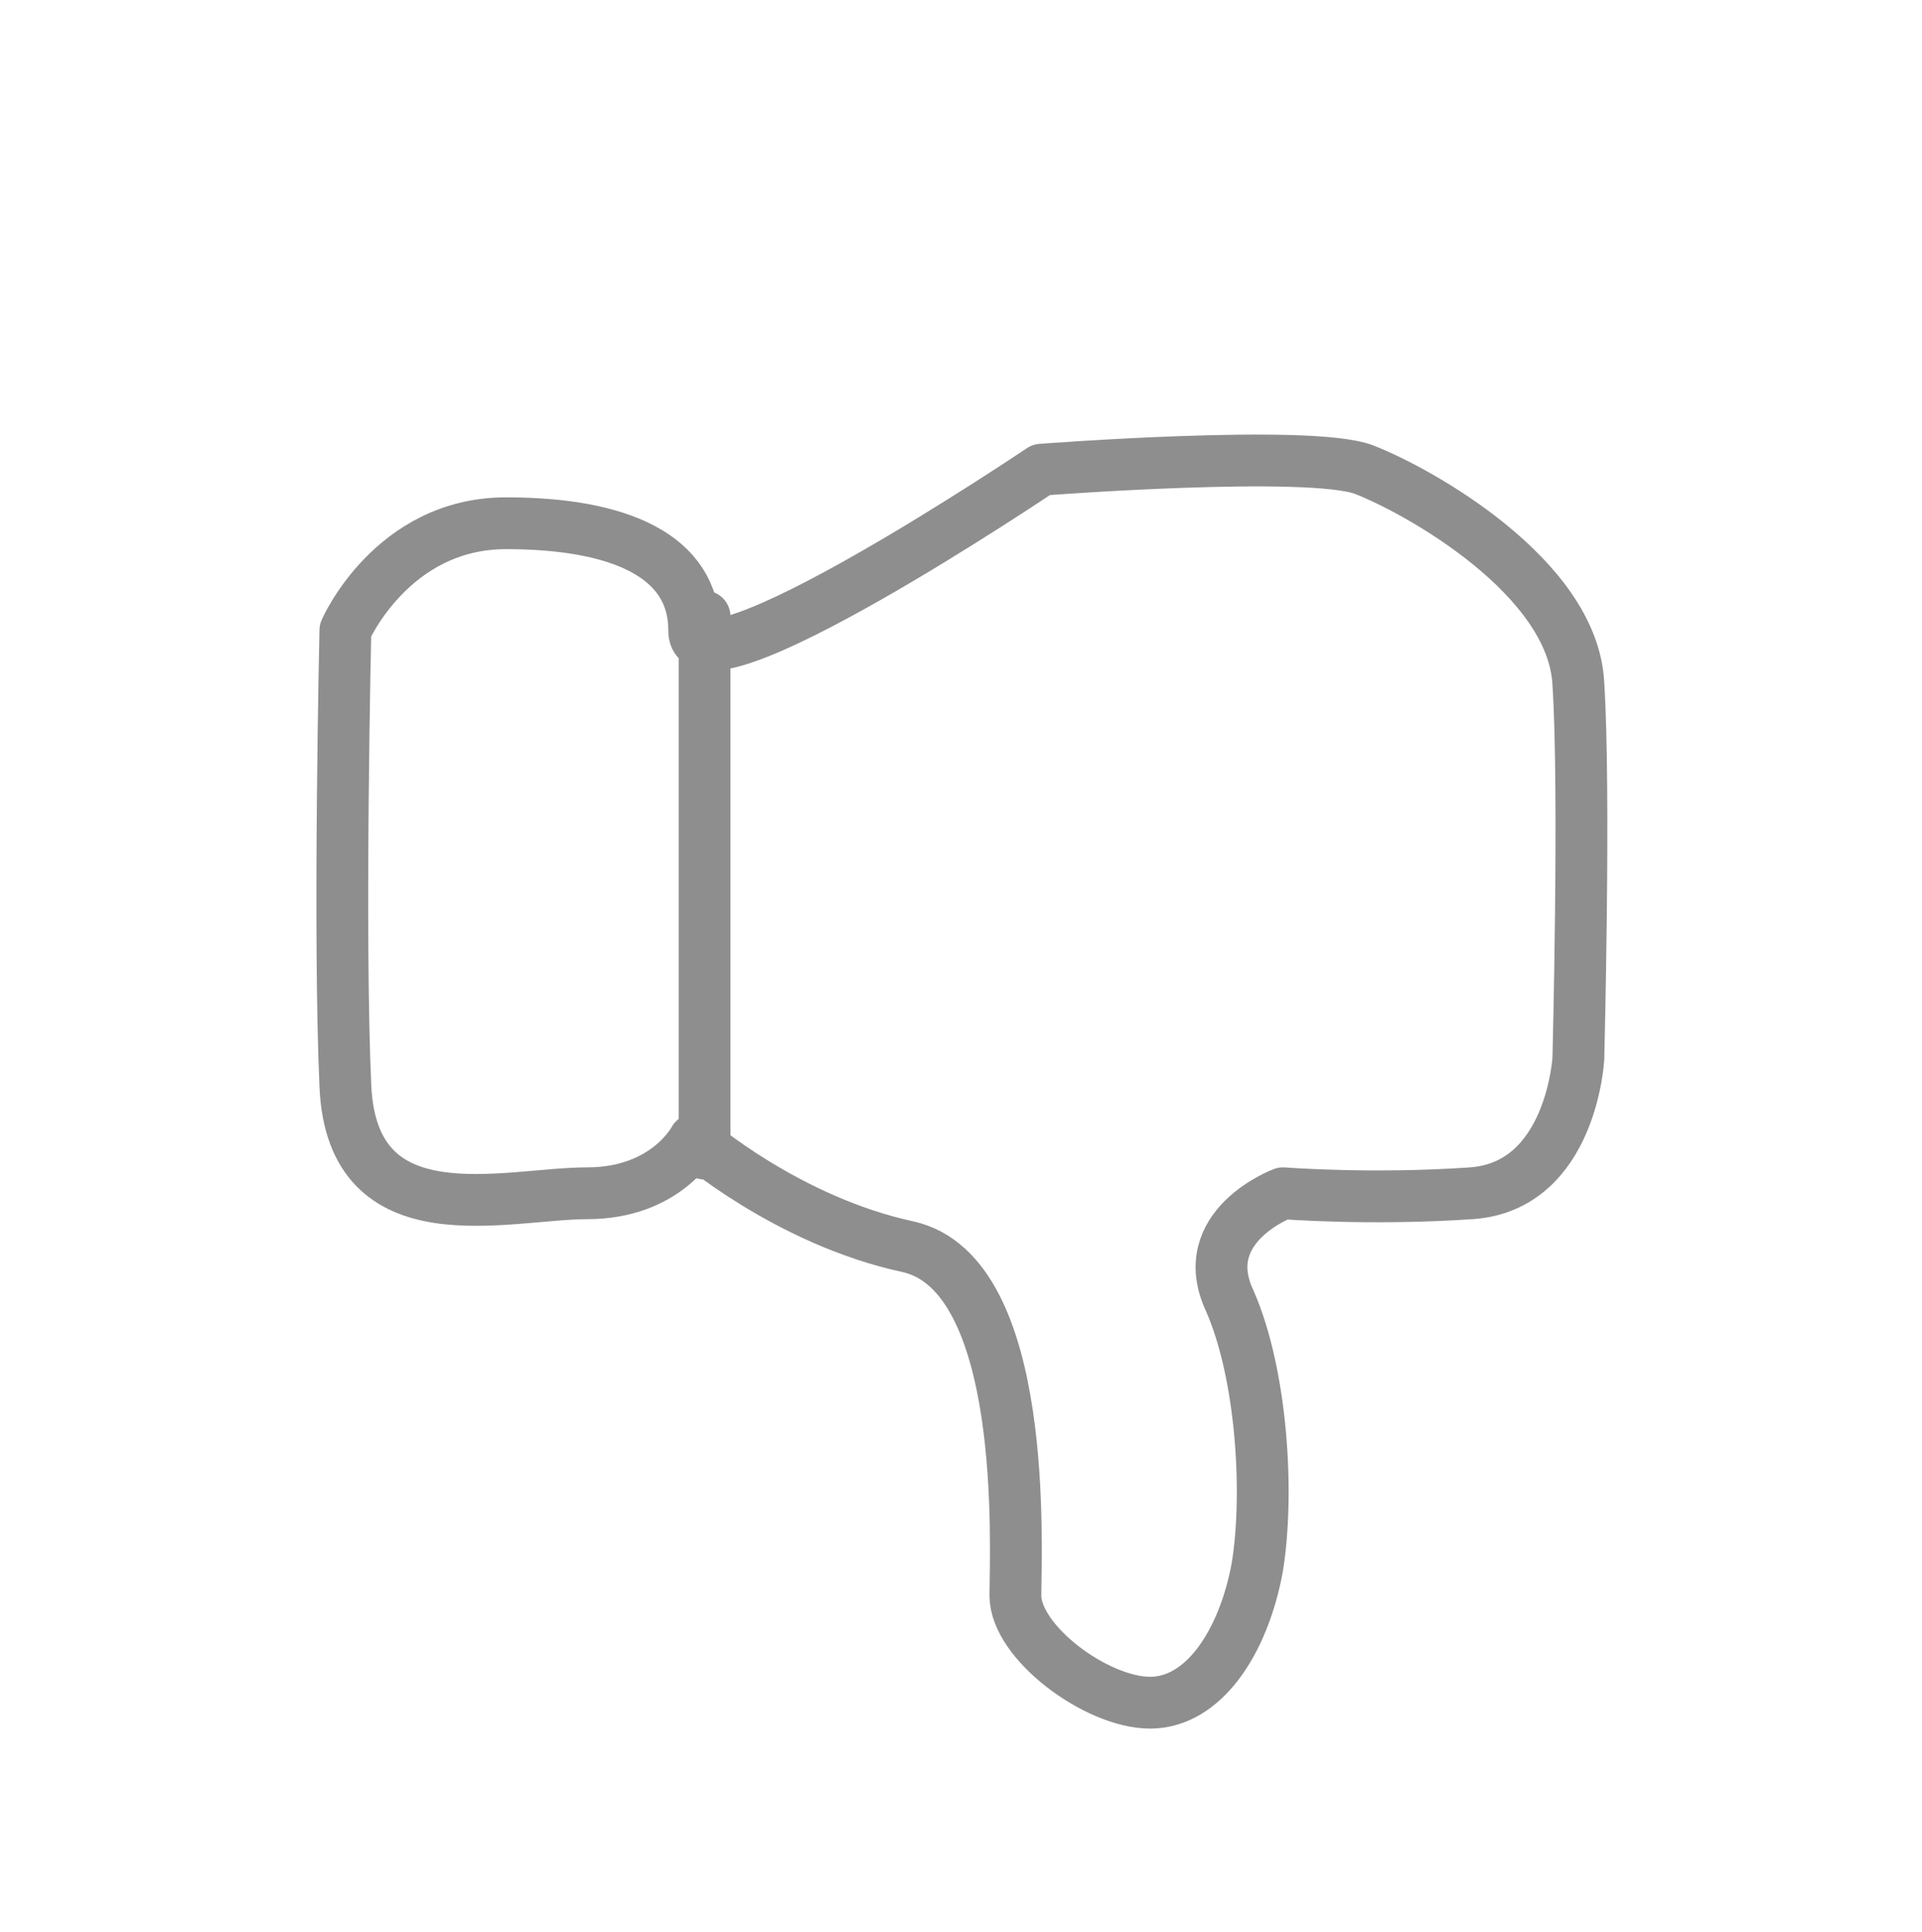 <?xml version="1.0" encoding="utf-8"?>
<!-- Generator: Adobe Illustrator 19.2.1, SVG Export Plug-In . SVG Version: 6.00 Build 0)  -->
<svg version="1.1" id="Layer_1" xmlns="http://www.w3.org/2000/svg" xmlns:xlink="http://www.w3.org/1999/xlink" x="0px" y="0px"
	 viewBox="0 0 111.3 111.9" style="enable-background:new 0 0 111.3 111.9;" xml:space="preserve">
<style type="text/css">
	.st0{fill:none;stroke:#8E8E8E;stroke-width:3;stroke-linecap:round;stroke-linejoin:round;stroke-miterlimit:10;}
</style>
<g>
	<path class="st0" d="M60.3,27.2c0,0,15.6-1.2,18.7,0c3.1,1.2,12.1,6.2,12.4,12.4c0.4,6.2,0,21.7,0,21.7s-0.4,7.4-6.2,7.8
		s-10.9,0-10.9,0s-5.1,1.9-3.1,6.2c1.9,4.3,2.3,11.3,1.6,15.5c-0.8,4.3-3.1,7.8-6.2,7.8s-7.8-3.5-7.8-6.2s0.8-18.6-6.2-20.2
		c-7-1.5-12.4-6.2-12.4-6.2s-1.6,3.1-6.2,3.1c-4.7,0-13.6,2.7-14-6.2c-0.4-8.9,0-26.4,0-26.4s2.7-6.2,9.3-6.2s10.9,1.9,10.9,6.2
		C40.1,40.8,60.3,27.2,60.3,27.2z"/>
	<line class="st0" x1="40.8" y1="35.7" x2="40.8" y2="66.8"/>
</g>
</svg>
